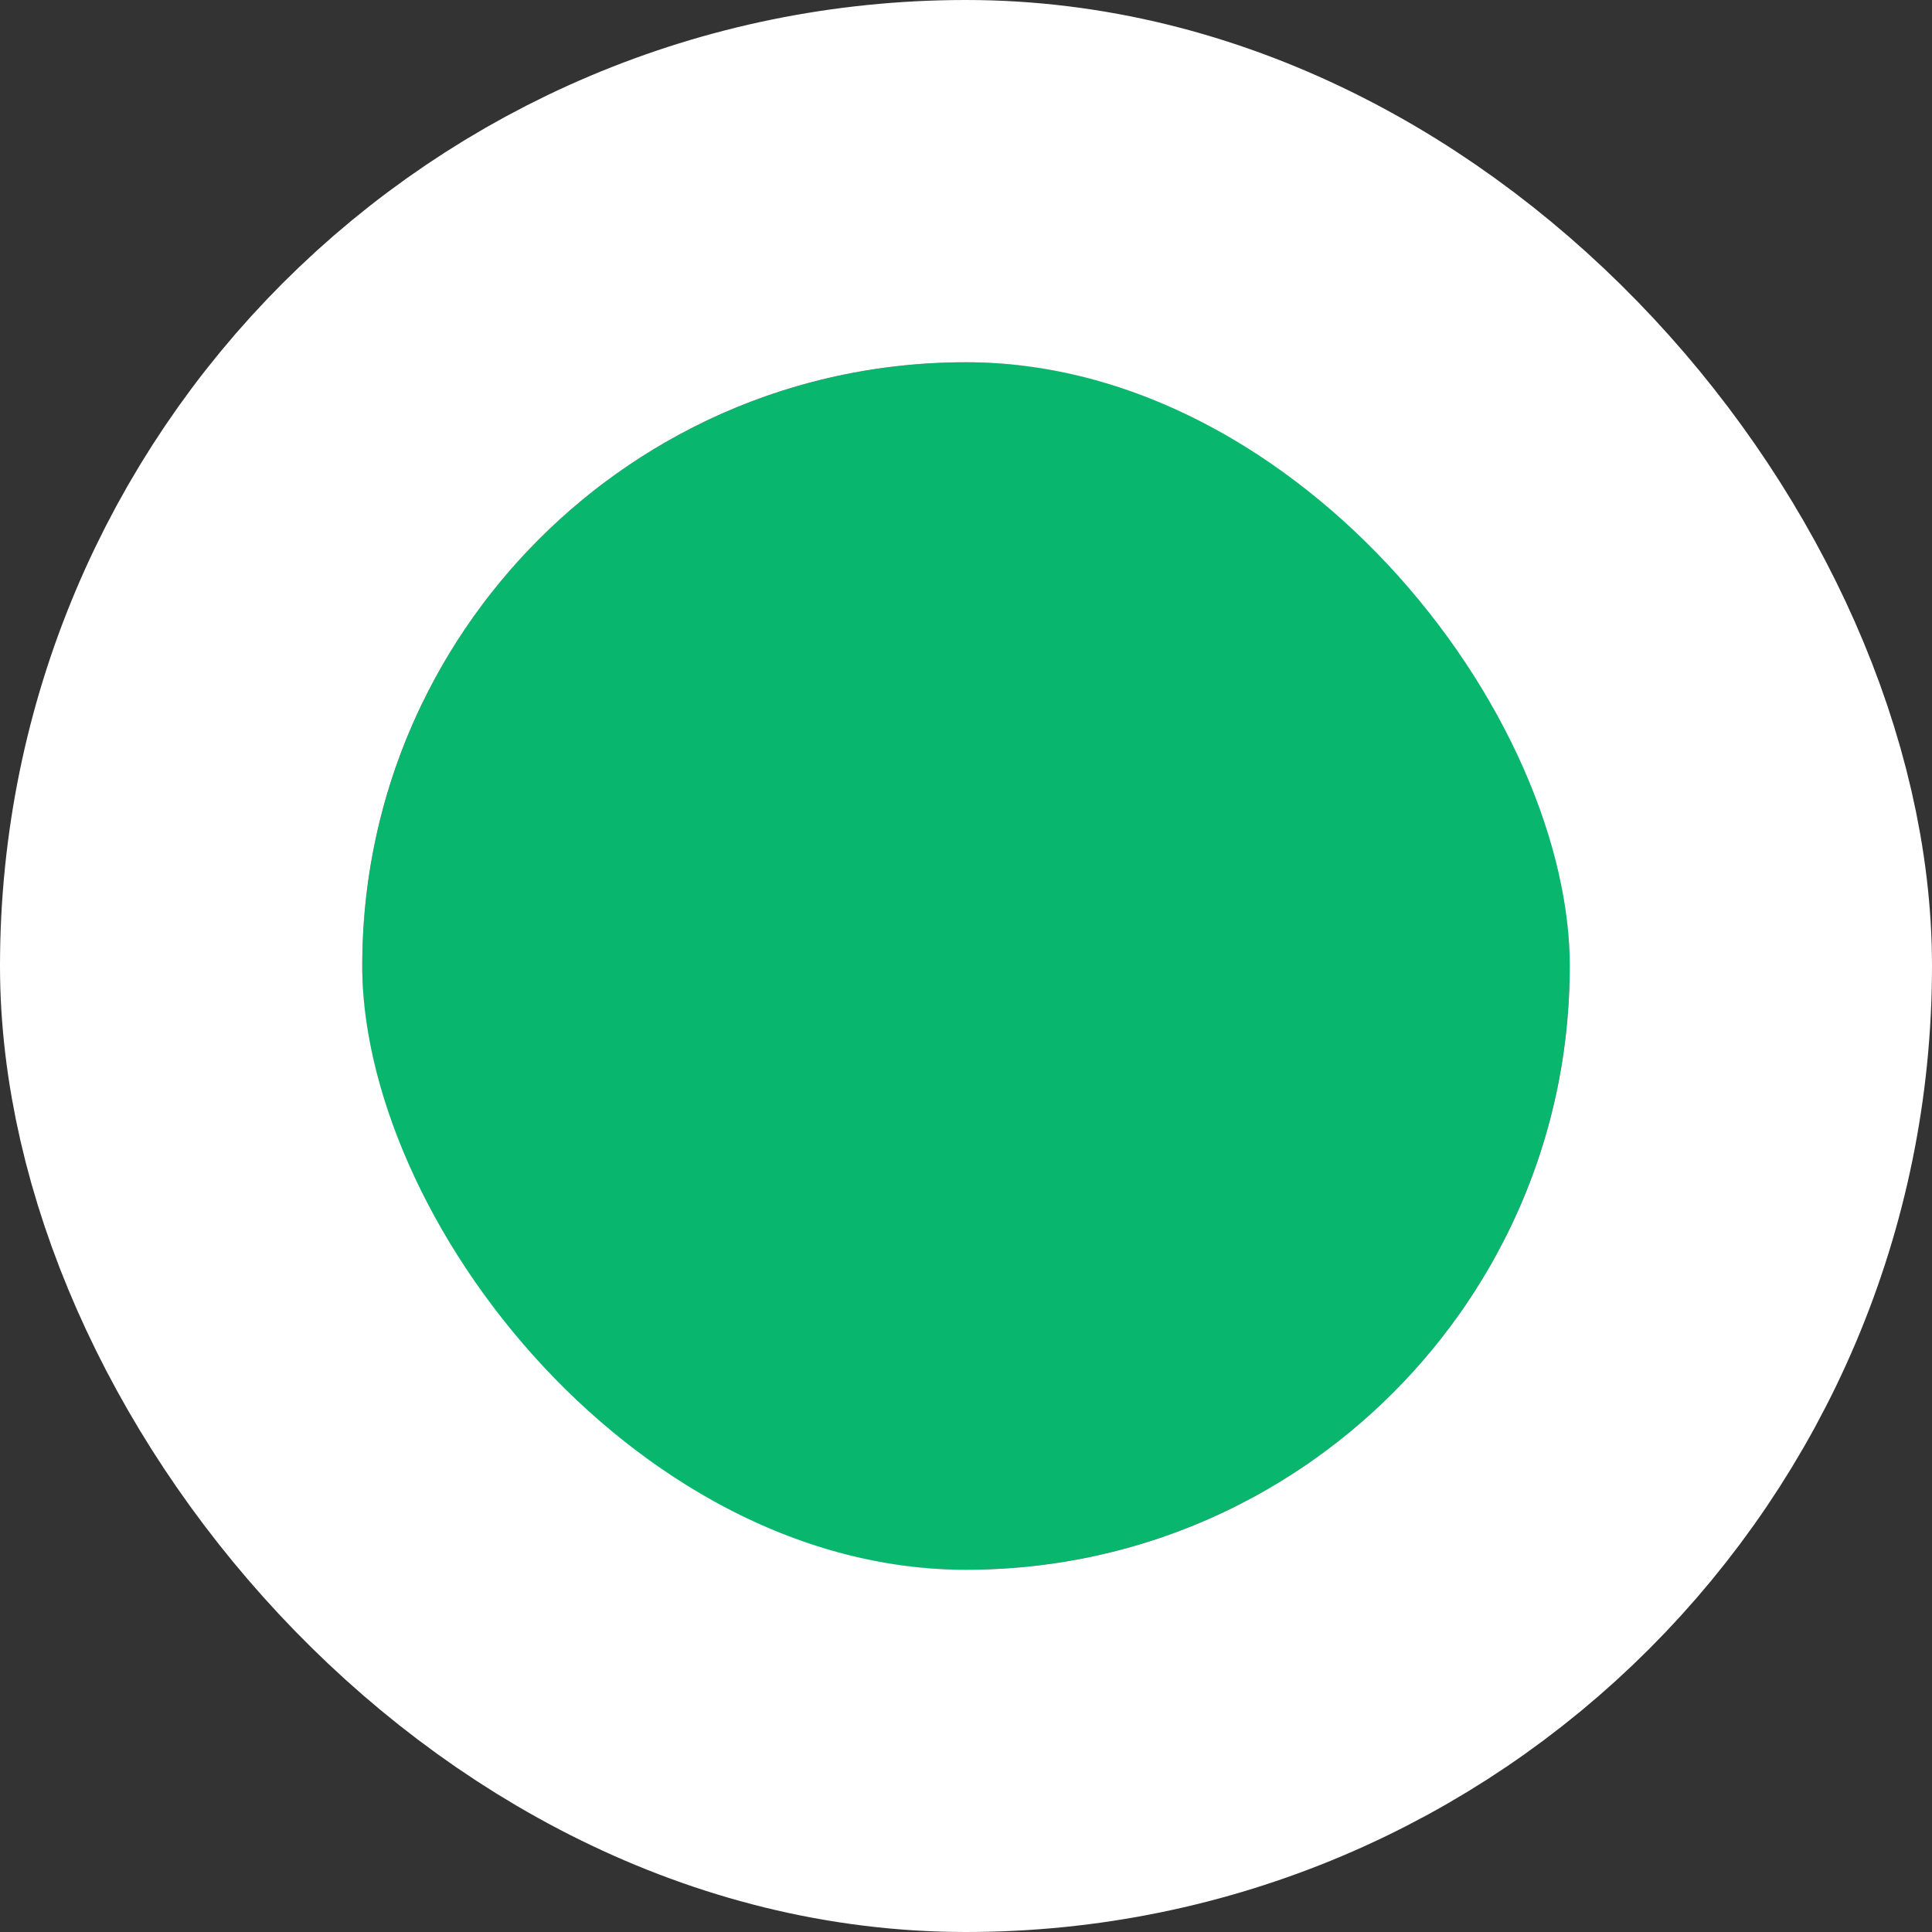 <svg xmlns="http://www.w3.org/2000/svg" width="16" height="16" viewBox="0 0 16 16">
  <rect x="0" y="0" width="16" height="16" fill="#333333" stroke="none"/>
  <g id="Dot" transform="translate(3 3)" fill="#09b66d" stroke="#fff" stroke-miterlimit="10" stroke-width="3">
    <rect width="10" height="10" rx="5" stroke="none"/>
    <rect x="-1.5" y="-1.5" width="13" height="13" rx="6.5" fill="none"/>
  </g>
</svg>